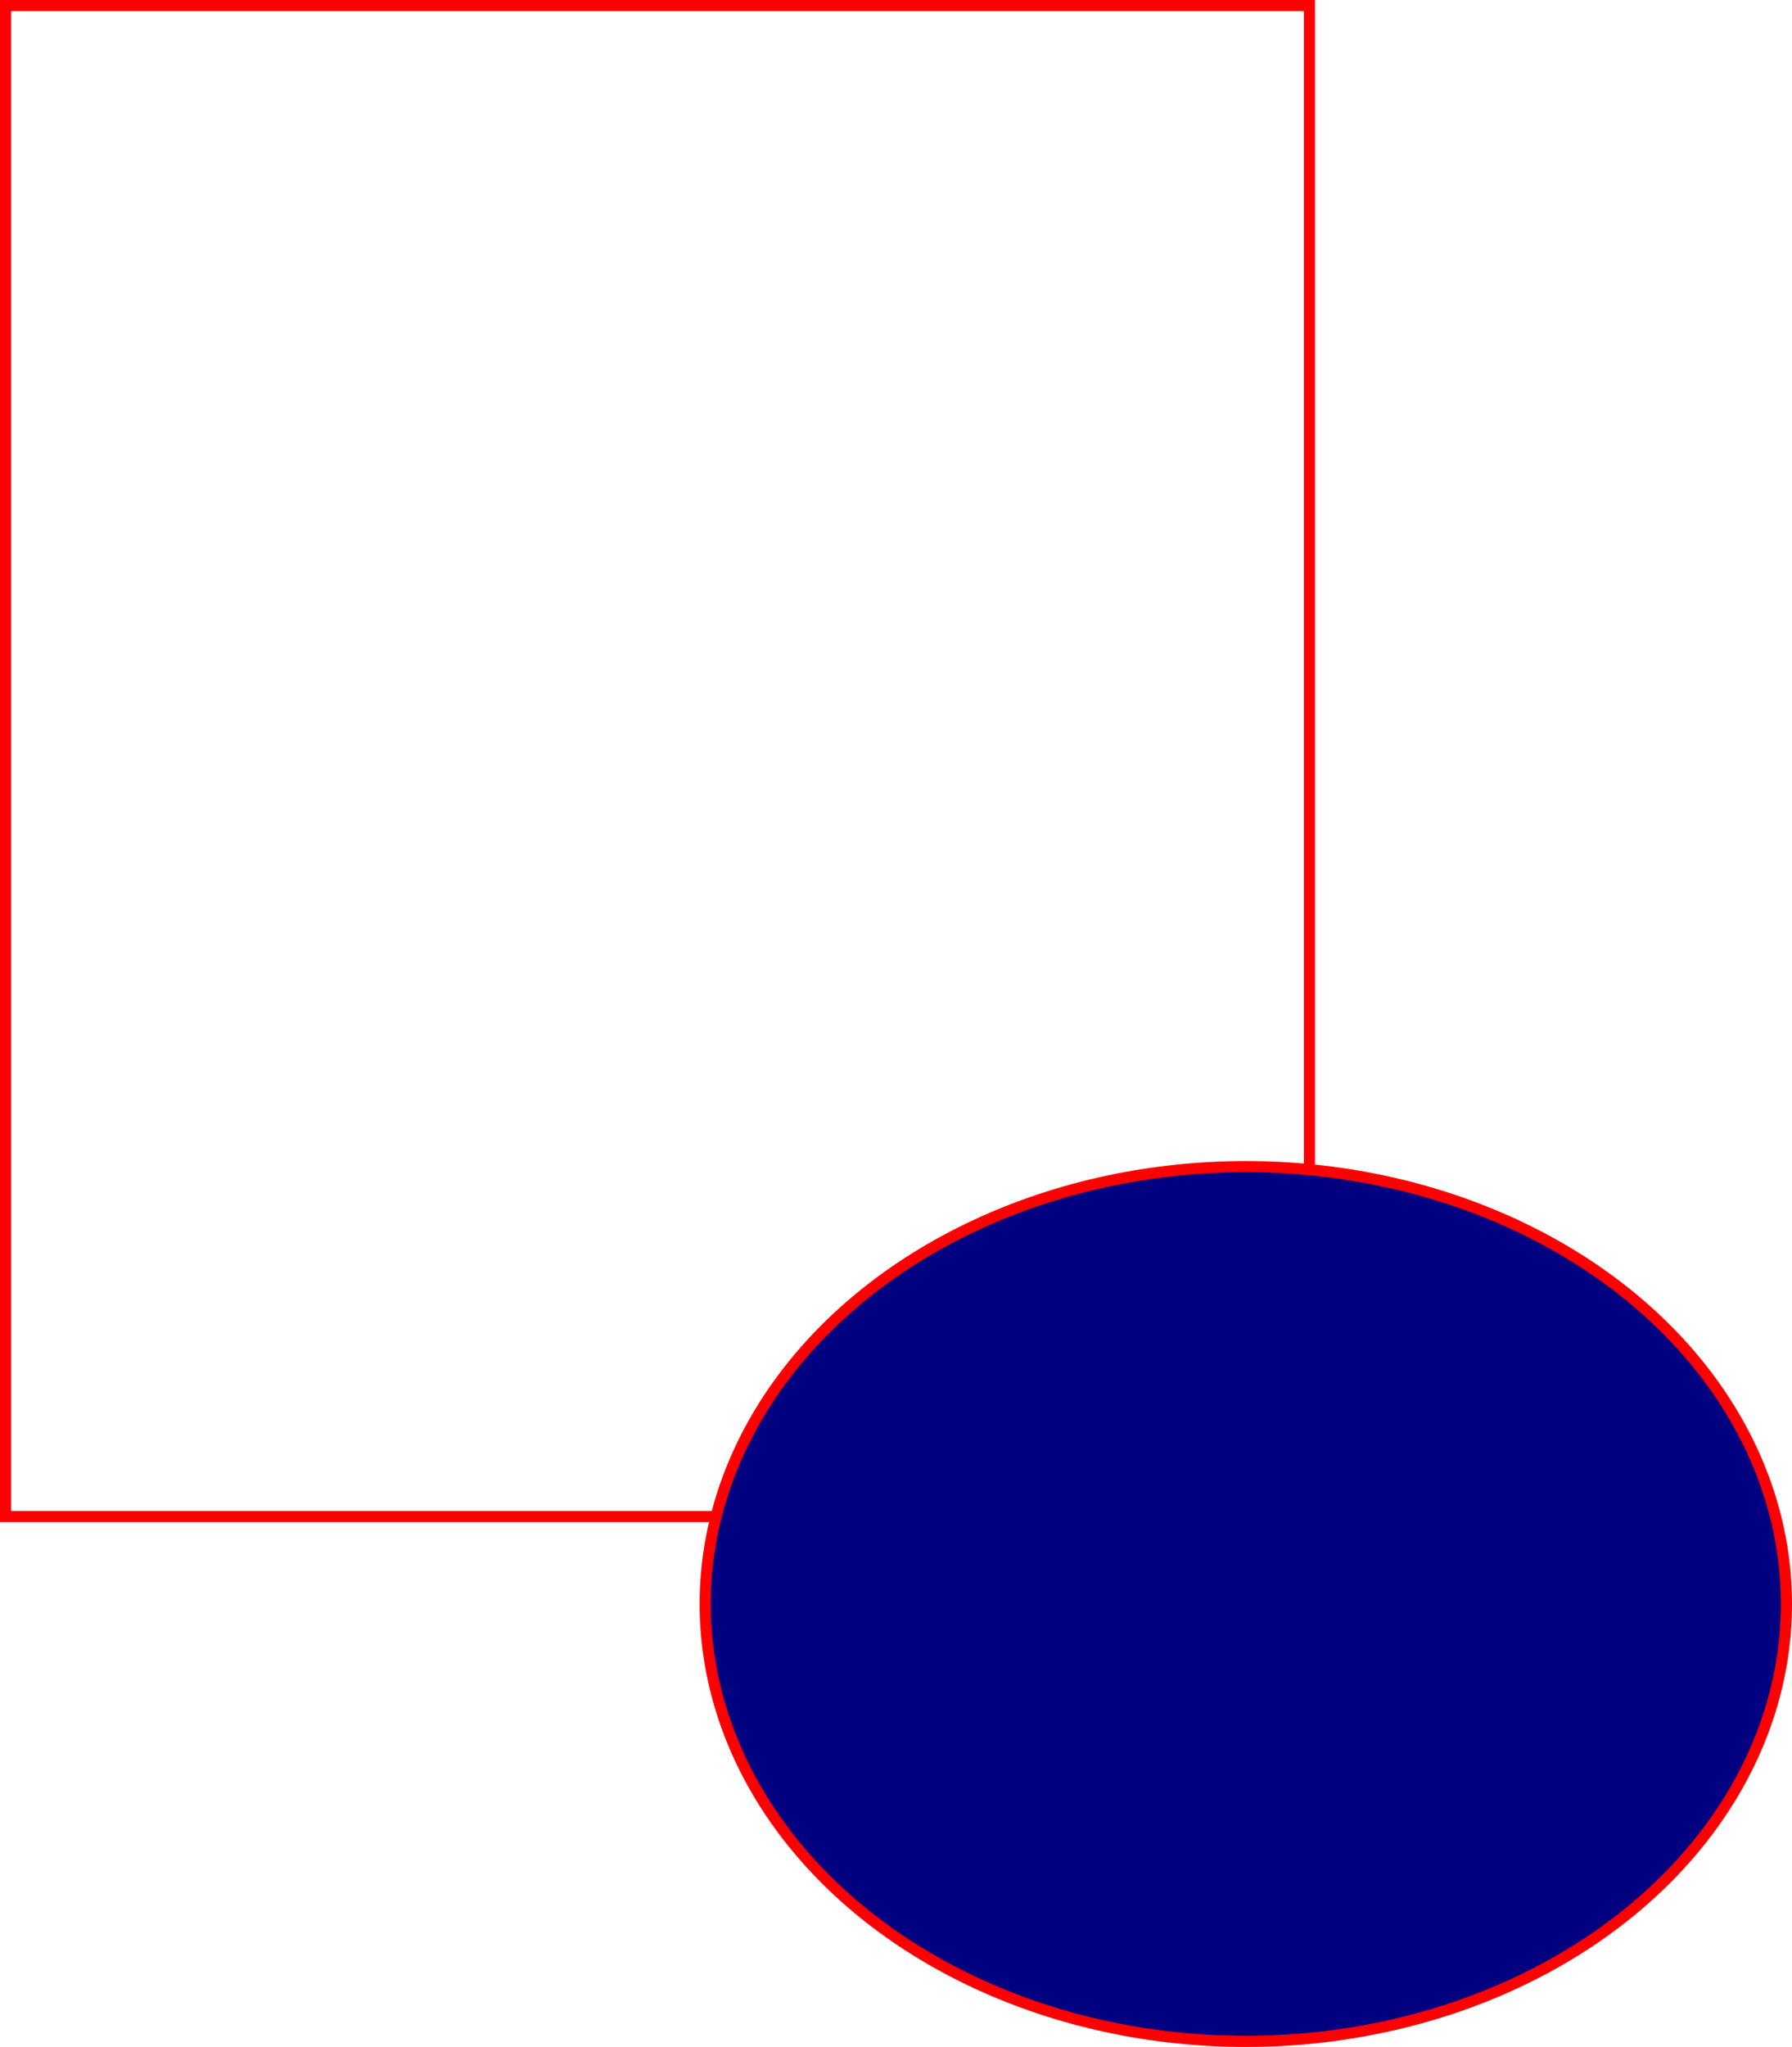 <?xml version="1.0" encoding="UTF-8" standalone="no"?>
<svg
   xmlns:dc="http://purl.org/dc/elements/1.1/"
   xmlns:cc="http://creativecommons.org/ns#"
   xmlns:rdf="http://www.w3.org/1999/02/22-rdf-syntax-ns#"
   xmlns:svg="http://www.w3.org/2000/svg"
   xmlns="http://www.w3.org/2000/svg"
   viewBox="0 0 322 367.714"
   version="1.1"
   id="svg2"
   height="367.714"
   width="322">
  <defs
     id="defs4" />
  <g
     transform="translate(-224.714,-274.219)"
     id="layer1">
    <rect
       y="275.219"
       x="225.714"
       height="271.429"
       width="234.286"
       id="rect4320"
       style="fill:none;fill-opacity:1;stroke:#ff0000;stroke-width:2;stroke-linecap:round;stroke-miterlimit:4;stroke-dasharray:none;stroke-opacity:1" />
    <ellipse
       d="m 545.714,562.362 a 97.143,78.571 0 0 1 -97.143,78.571 97.143,78.571 0 0 1 -97.143,-78.571 97.143,78.571 0 0 1 97.143,-78.571 97.143,78.571 0 0 1 97.143,78.571 z"
       ry="78.571"
       rx="97.143"
       cy="562.362"
       cx="448.571"
       id="path4322" onclick="alert('toto')"
       style="fill:#000080;fill-opacity:1;stroke:#ff0000;stroke-width:2;stroke-linecap:round;stroke-miterlimit:4;stroke-dasharray:none;stroke-opacity:1" />
  </g>
</svg>
